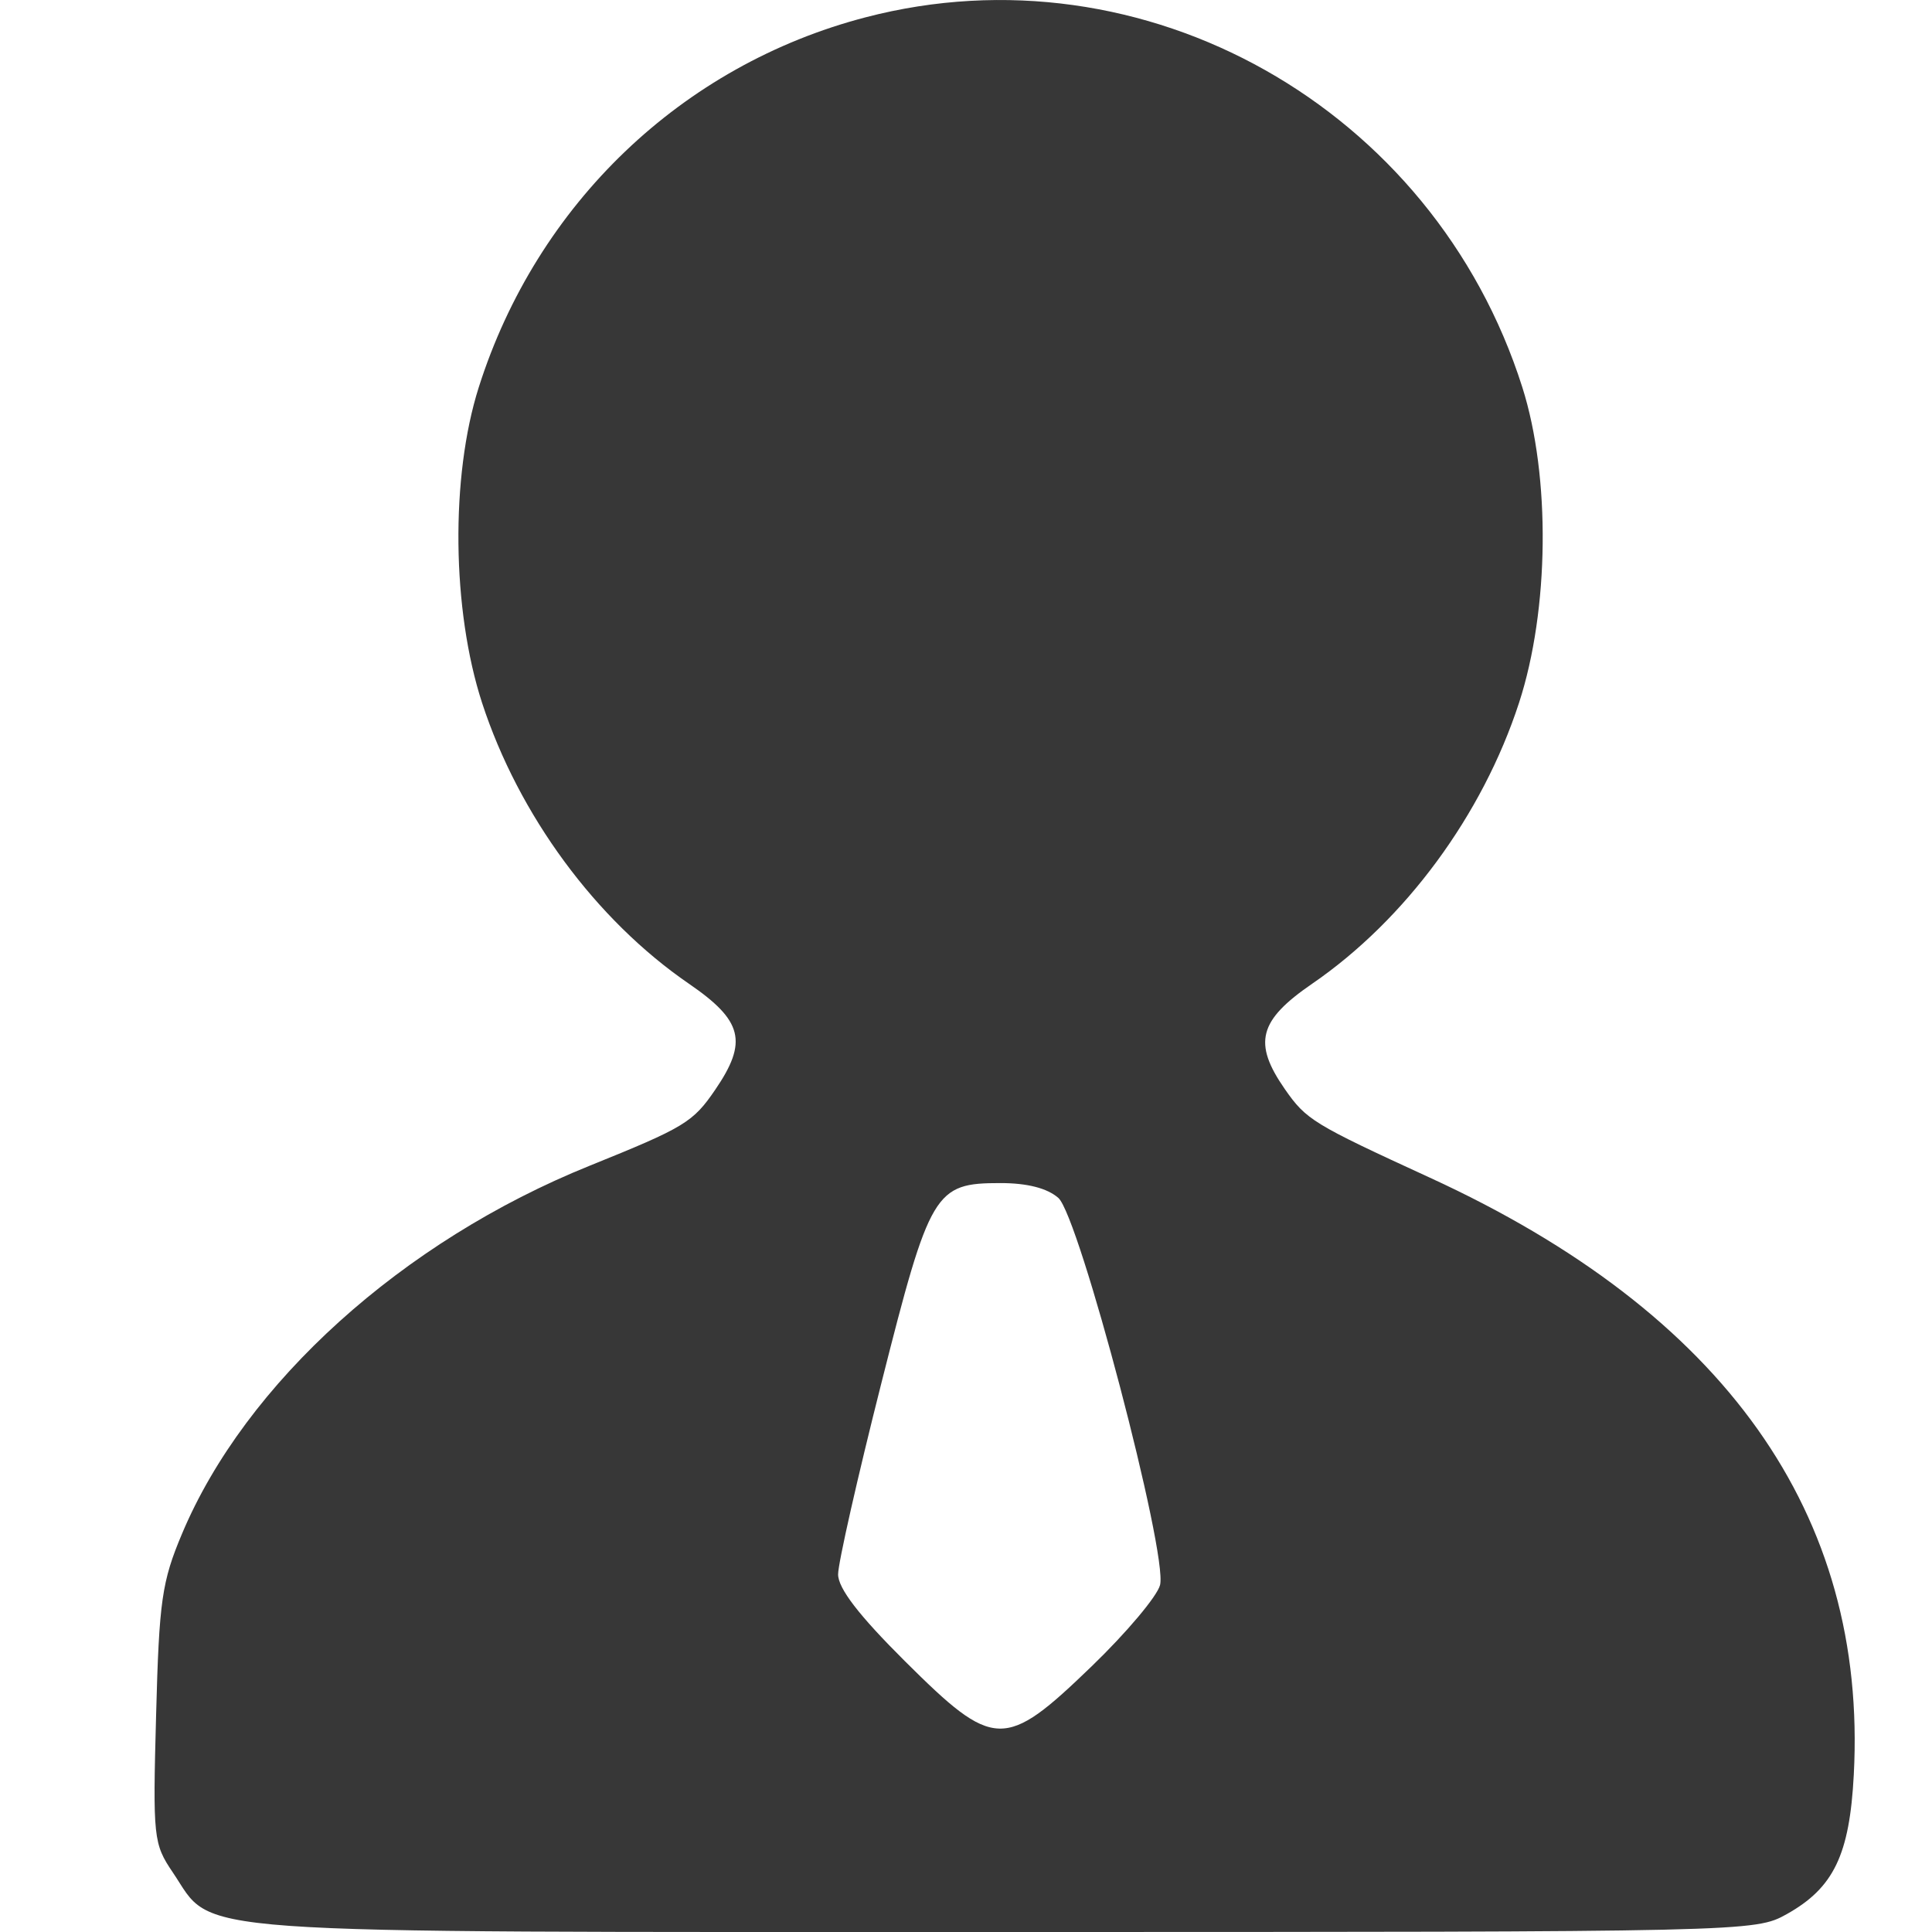 <svg width="25" height="25" viewBox="0 0 25 25" fill="none" xmlns="http://www.w3.org/2000/svg">
<path fill-rule="evenodd" clip-rule="evenodd" d="M11.201 0.224C8.825 0.843 6.948 2.639 6.195 5.012C5.828 6.168 5.847 7.893 6.238 9.095C6.712 10.547 7.71 11.903 8.914 12.729C9.612 13.208 9.68 13.479 9.255 14.101C8.967 14.523 8.86 14.588 7.629 15.085C5.206 16.063 3.176 17.896 2.356 19.845C2.094 20.467 2.059 20.712 2.02 22.192C1.977 23.781 1.985 23.858 2.236 24.229C2.79 25.047 2.132 24.999 12.987 25C22.649 25 22.71 24.998 23.12 24.769C23.728 24.429 23.934 24.001 23.988 22.963C24.166 19.591 22.317 16.989 18.5 15.238C16.988 14.543 16.904 14.492 16.625 14.092C16.211 13.496 16.286 13.205 16.98 12.729C18.184 11.903 19.183 10.547 19.656 9.095C20.048 7.893 20.066 6.168 19.699 5.012C18.551 1.392 14.807 -0.717 11.201 0.224ZM13.695 15.501C13.965 15.74 15.113 20.106 15.011 20.51C14.975 20.654 14.576 21.128 14.124 21.564C12.999 22.649 12.865 22.645 11.71 21.496C11.113 20.902 10.845 20.553 10.845 20.372C10.845 20.227 11.097 19.115 11.404 17.901C12.035 15.406 12.093 15.309 12.947 15.309C13.293 15.309 13.551 15.375 13.695 15.501Z" fill="#373737"/>
</svg>
